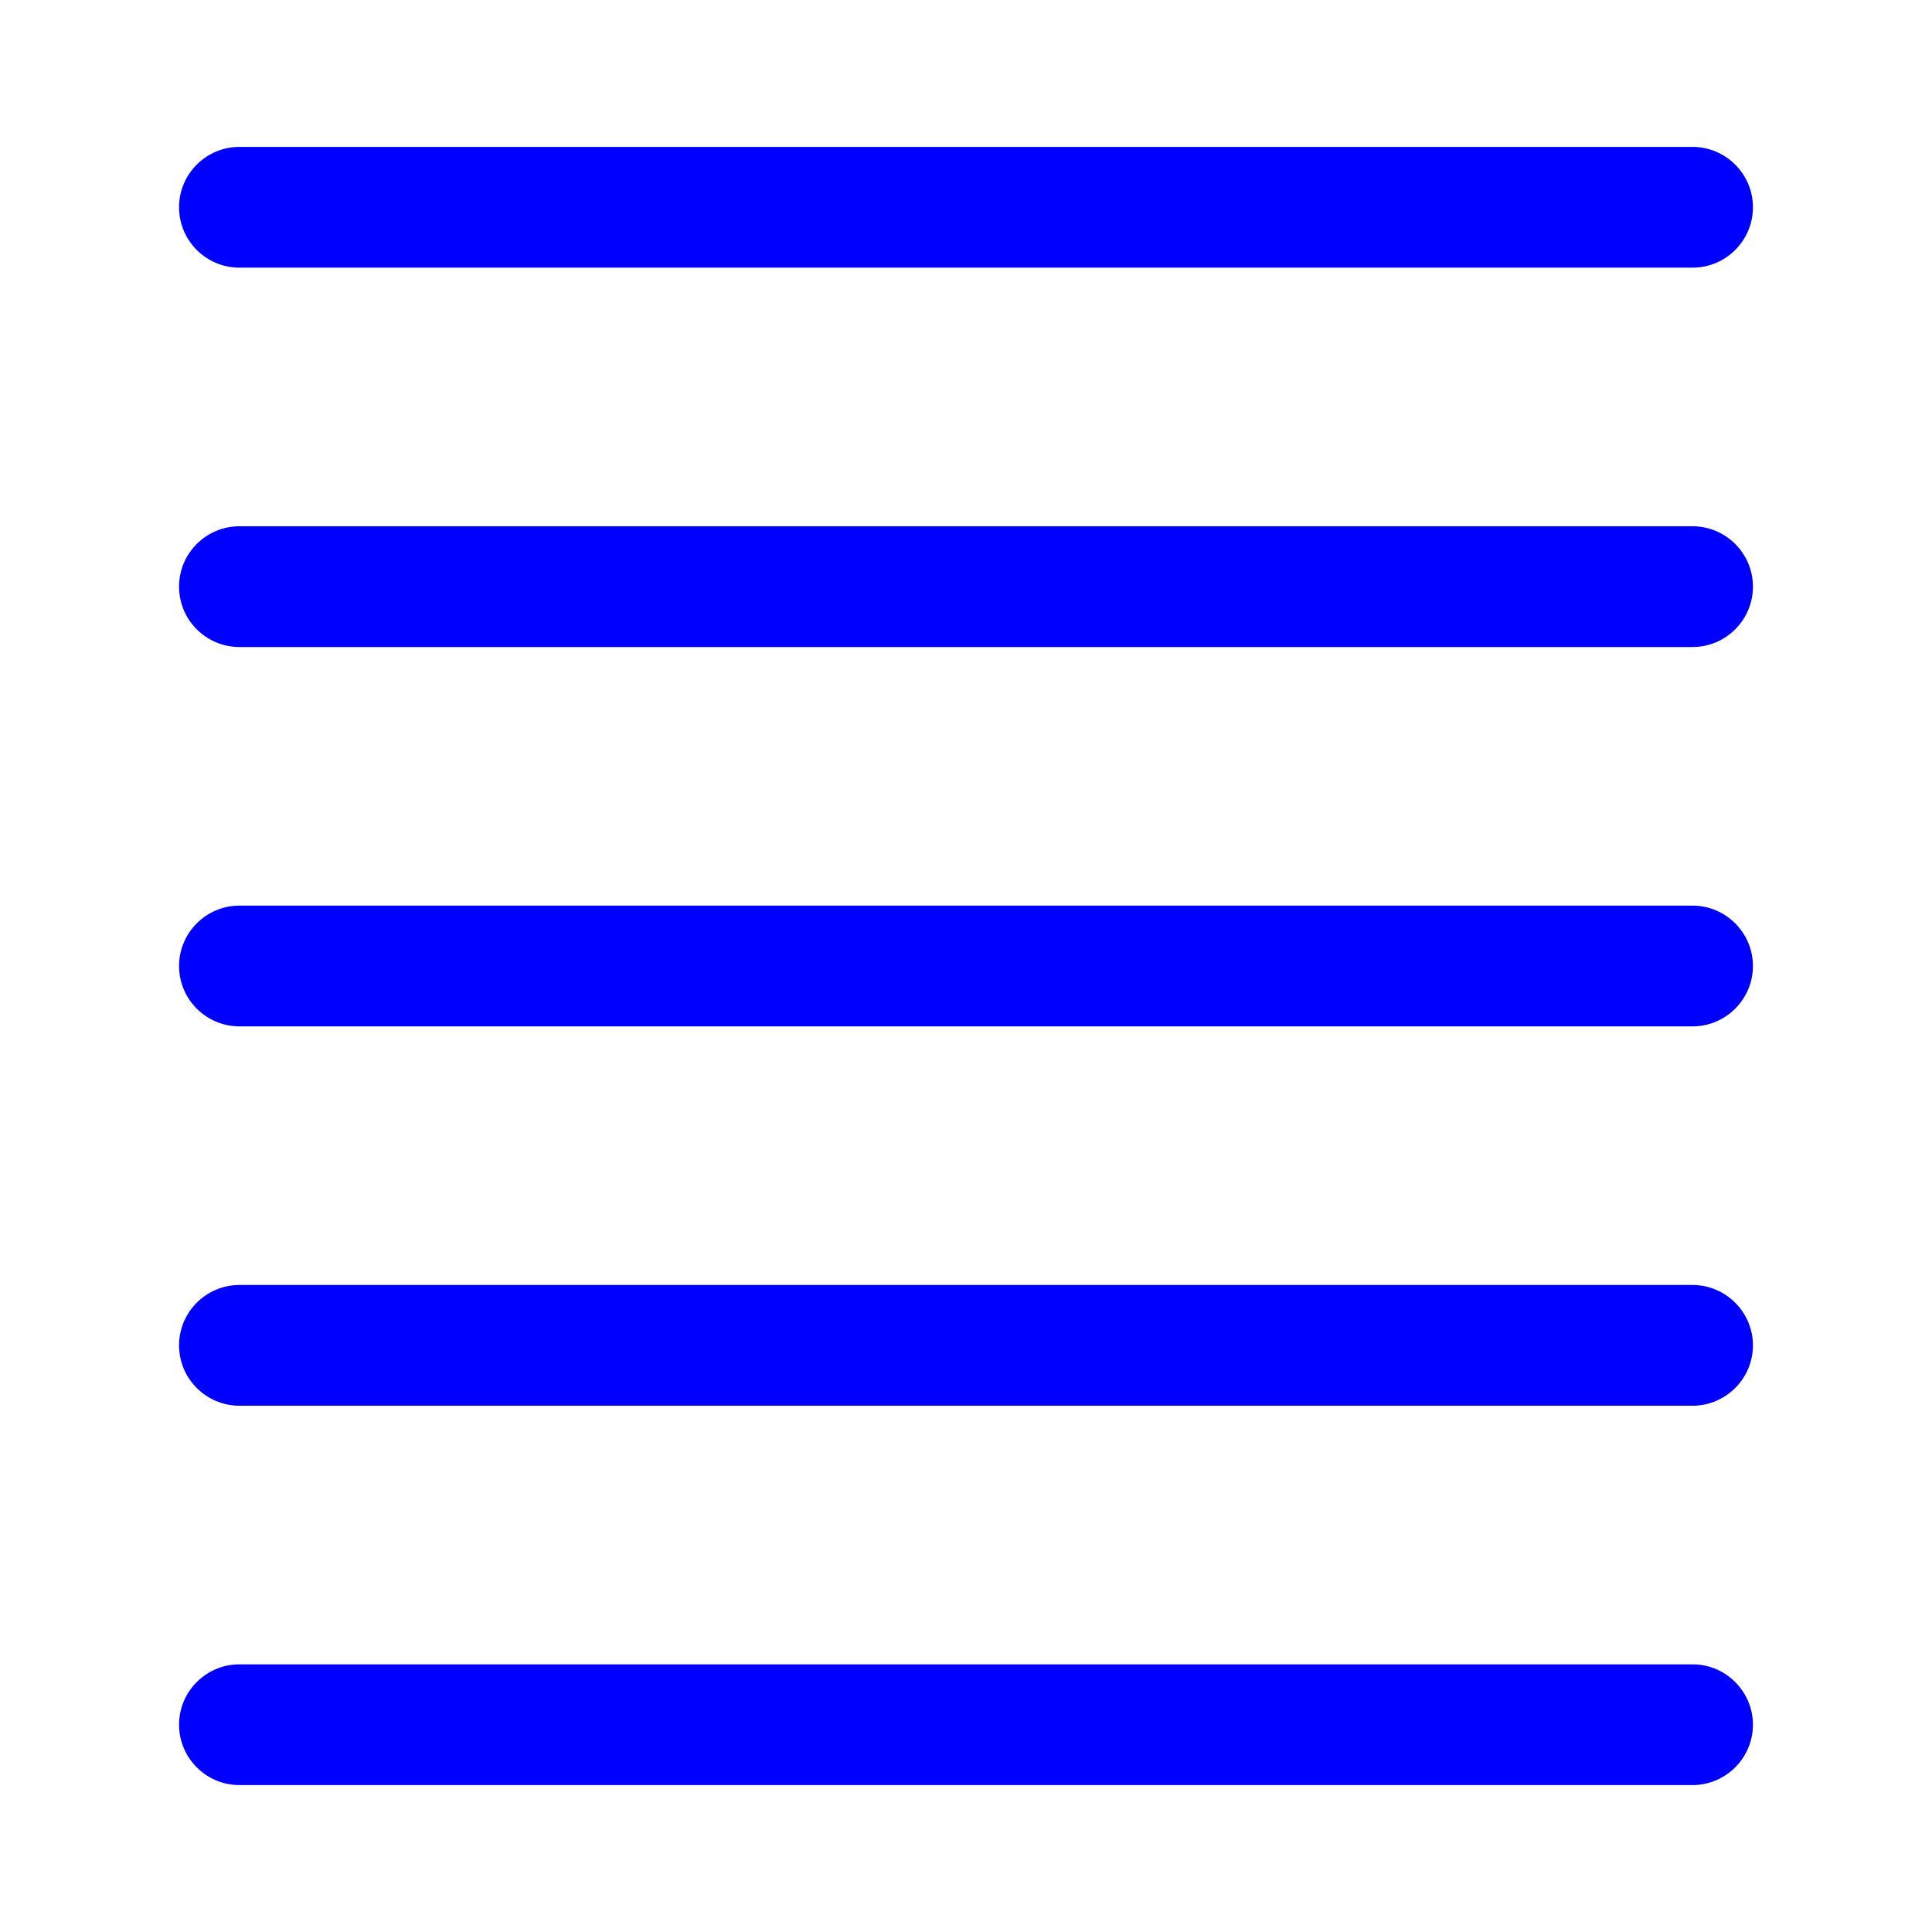 <?xml version="1.0" encoding="UTF-8" standalone="no"?>
<!-- Generator: Adobe Illustrator 19.0.0, SVG Export Plug-In . SVG Version: 6.00 Build 0)  -->

<svg
   xmlns:dc="http://purl.org/dc/elements/1.1/"
   xmlns:cc="http://creativecommons.org/ns#"
   xmlns:rdf="http://www.w3.org/1999/02/22-rdf-syntax-ns#"
   xmlns:svg="http://www.w3.org/2000/svg"
   xmlns="http://www.w3.org/2000/svg"
   xmlns:sodipodi="http://sodipodi.sourceforge.net/DTD/sodipodi-0.dtd"
   xmlns:inkscape="http://www.inkscape.org/namespaces/inkscape"
   version="1.1"
   id="Capa_1"
   x="0px"
   y="0px"
   viewBox="0 0 508.52 508.52"
   style="enable-background:new 0 0 508.52 508.52;"
   xml:space="preserve"
   inkscape:version="0.91 r13725"
   sodipodi:docname="list.svg"><defs
     id="defs4206" /><sodipodi:namedview
     pagecolor="#ffffff"
     bordercolor="#666666"
     borderopacity="1"
     objecttolerance="10"
     gridtolerance="10"
     guidetolerance="10"
     inkscape:pageopacity="0"
     inkscape:pageshadow="2"
     inkscape:window-width="1920"
     inkscape:window-height="1060"
     id="namedview4204"
     showgrid="false"
     inkscape:zoom="0.92818377"
     inkscape:cx="429.40574"
     inkscape:cy="334.40646"
     inkscape:window-x="0"
     inkscape:window-y="1"
     inkscape:window-maximized="1"
     inkscape:current-layer="Capa_1" /><g
     id="g4174"
     transform="translate(0,-40)" /><g
     id="g4176"
     transform="translate(0,-40)" /><g
     id="g4178"
     transform="translate(0,-40)" /><g
     id="g4180"
     transform="translate(0,-40)" /><g
     id="g4182"
     transform="translate(0,-40)" /><g
     id="g4184"
     transform="translate(0,-40)" /><g
     id="g4186"
     transform="translate(0,-40)" /><g
     id="g4188"
     transform="translate(0,-40)" /><g
     id="g4190"
     transform="translate(0,-40)" /><g
     id="g4192"
     transform="translate(0,-40)" /><g
     id="g4194"
     transform="translate(0,-40)" /><g
     id="g4196"
     transform="translate(0,-40)" /><g
     id="g4198"
     transform="translate(0,-40)" /><g
     id="g4200"
     transform="translate(0,-40)" /><g
     id="g4202"
     transform="translate(0,-40)" /><g
     transform="translate(-401.598,-297.229)"
     id="g4219" /><g
     transform="translate(-401.598,-297.229)"
     id="g4221" /><g
     transform="translate(-401.598,-297.229)"
     id="g4223" /><g
     transform="translate(-401.598,-297.229)"
     id="g4225" /><g
     transform="translate(-401.598,-297.229)"
     id="g4227" /><g
     transform="translate(-401.598,-297.229)"
     id="g4229" /><g
     transform="translate(-401.598,-297.229)"
     id="g4231" /><g
     transform="translate(-401.598,-297.229)"
     id="g4233" /><g
     transform="translate(-401.598,-297.229)"
     id="g4235" /><g
     transform="translate(-401.598,-297.229)"
     id="g4237" /><g
     transform="translate(-401.598,-297.229)"
     id="g4239" /><g
     transform="translate(-401.598,-297.229)"
     id="g4241" /><g
     transform="translate(-401.598,-297.229)"
     id="g4243" /><g
     transform="translate(-401.598,-297.229)"
     id="g4245" /><g
     transform="translate(-401.598,-297.229)"
     id="g4247" /><g
     id="g4316"
     transform="translate(4.9450684e-4,2.947)"><path
       sodipodi:nodetypes="sssssss"
       inkscape:connector-curvature="0"
       id="path4168"
       d="m 63.021,167.354 382.477,0 c 8.74,0 15.891,-7.119 15.891,-15.891 0,-8.772 -7.151,-15.891 -15.891,-15.891 l -382.477,0 c -8.772,0 -15.891,7.119 -15.891,15.891 0,8.772 7.119,15.891 15.891,15.891 z"
       style="fill:#0000ff;fill-opacity:1" /><path
       sodipodi:nodetypes="sssssss"
       inkscape:connector-curvature="0"
       id="path4170"
       d="m 63.021,267.204 382.477,0 c 8.74,0 15.891,-7.151 15.891,-15.891 0,-8.74 -7.151,-15.891 -15.891,-15.891 l -382.477,0 c -8.772,0 -15.891,7.151 -15.891,15.891 0,8.74 7.119,15.891 15.891,15.891 z"
       style="fill:#0000ff;fill-opacity:1" /><path
       sodipodi:nodetypes="sssssss"
       inkscape:connector-curvature="0"
       id="path4172"
       d="m 63.021,367.054 382.477,0 c 8.74,0 15.891,-7.151 15.891,-15.891 0,-8.74 -7.151,-15.891 -15.891,-15.891 l -382.477,0 c -8.772,0 -15.891,7.151 -15.891,15.891 0,8.74 7.119,15.891 15.891,15.891 z"
       style="fill:#0000ff;fill-opacity:1" /><path
       sodipodi:nodetypes="sssssss"
       inkscape:connector-curvature="0"
       id="path4168-4"
       d="m 63.021,67.504 382.477,0 c 8.74,0 15.891,-7.119 15.891,-15.891 0,-8.772 -7.151,-15.891 -15.891,-15.891 l -382.477,0 c -8.772,0 -15.891,7.119 -15.891,15.891 0,8.772 7.119,15.891 15.891,15.891 z"
       style="fill:#0000ff;fill-opacity:1" /><path
       style="fill:#0000ff;fill-opacity:1"
       d="m 63.021,466.903 382.477,0 c 8.74,0 15.891,-7.151 15.891,-15.891 0,-8.74 -7.151,-15.891 -15.891,-15.891 l -382.477,0 c -8.772,0 -15.891,7.151 -15.891,15.891 0,8.74 7.119,15.891 15.891,15.891 z"
       id="path4242"
       inkscape:connector-curvature="0"
       sodipodi:nodetypes="sssssss" /></g></svg>